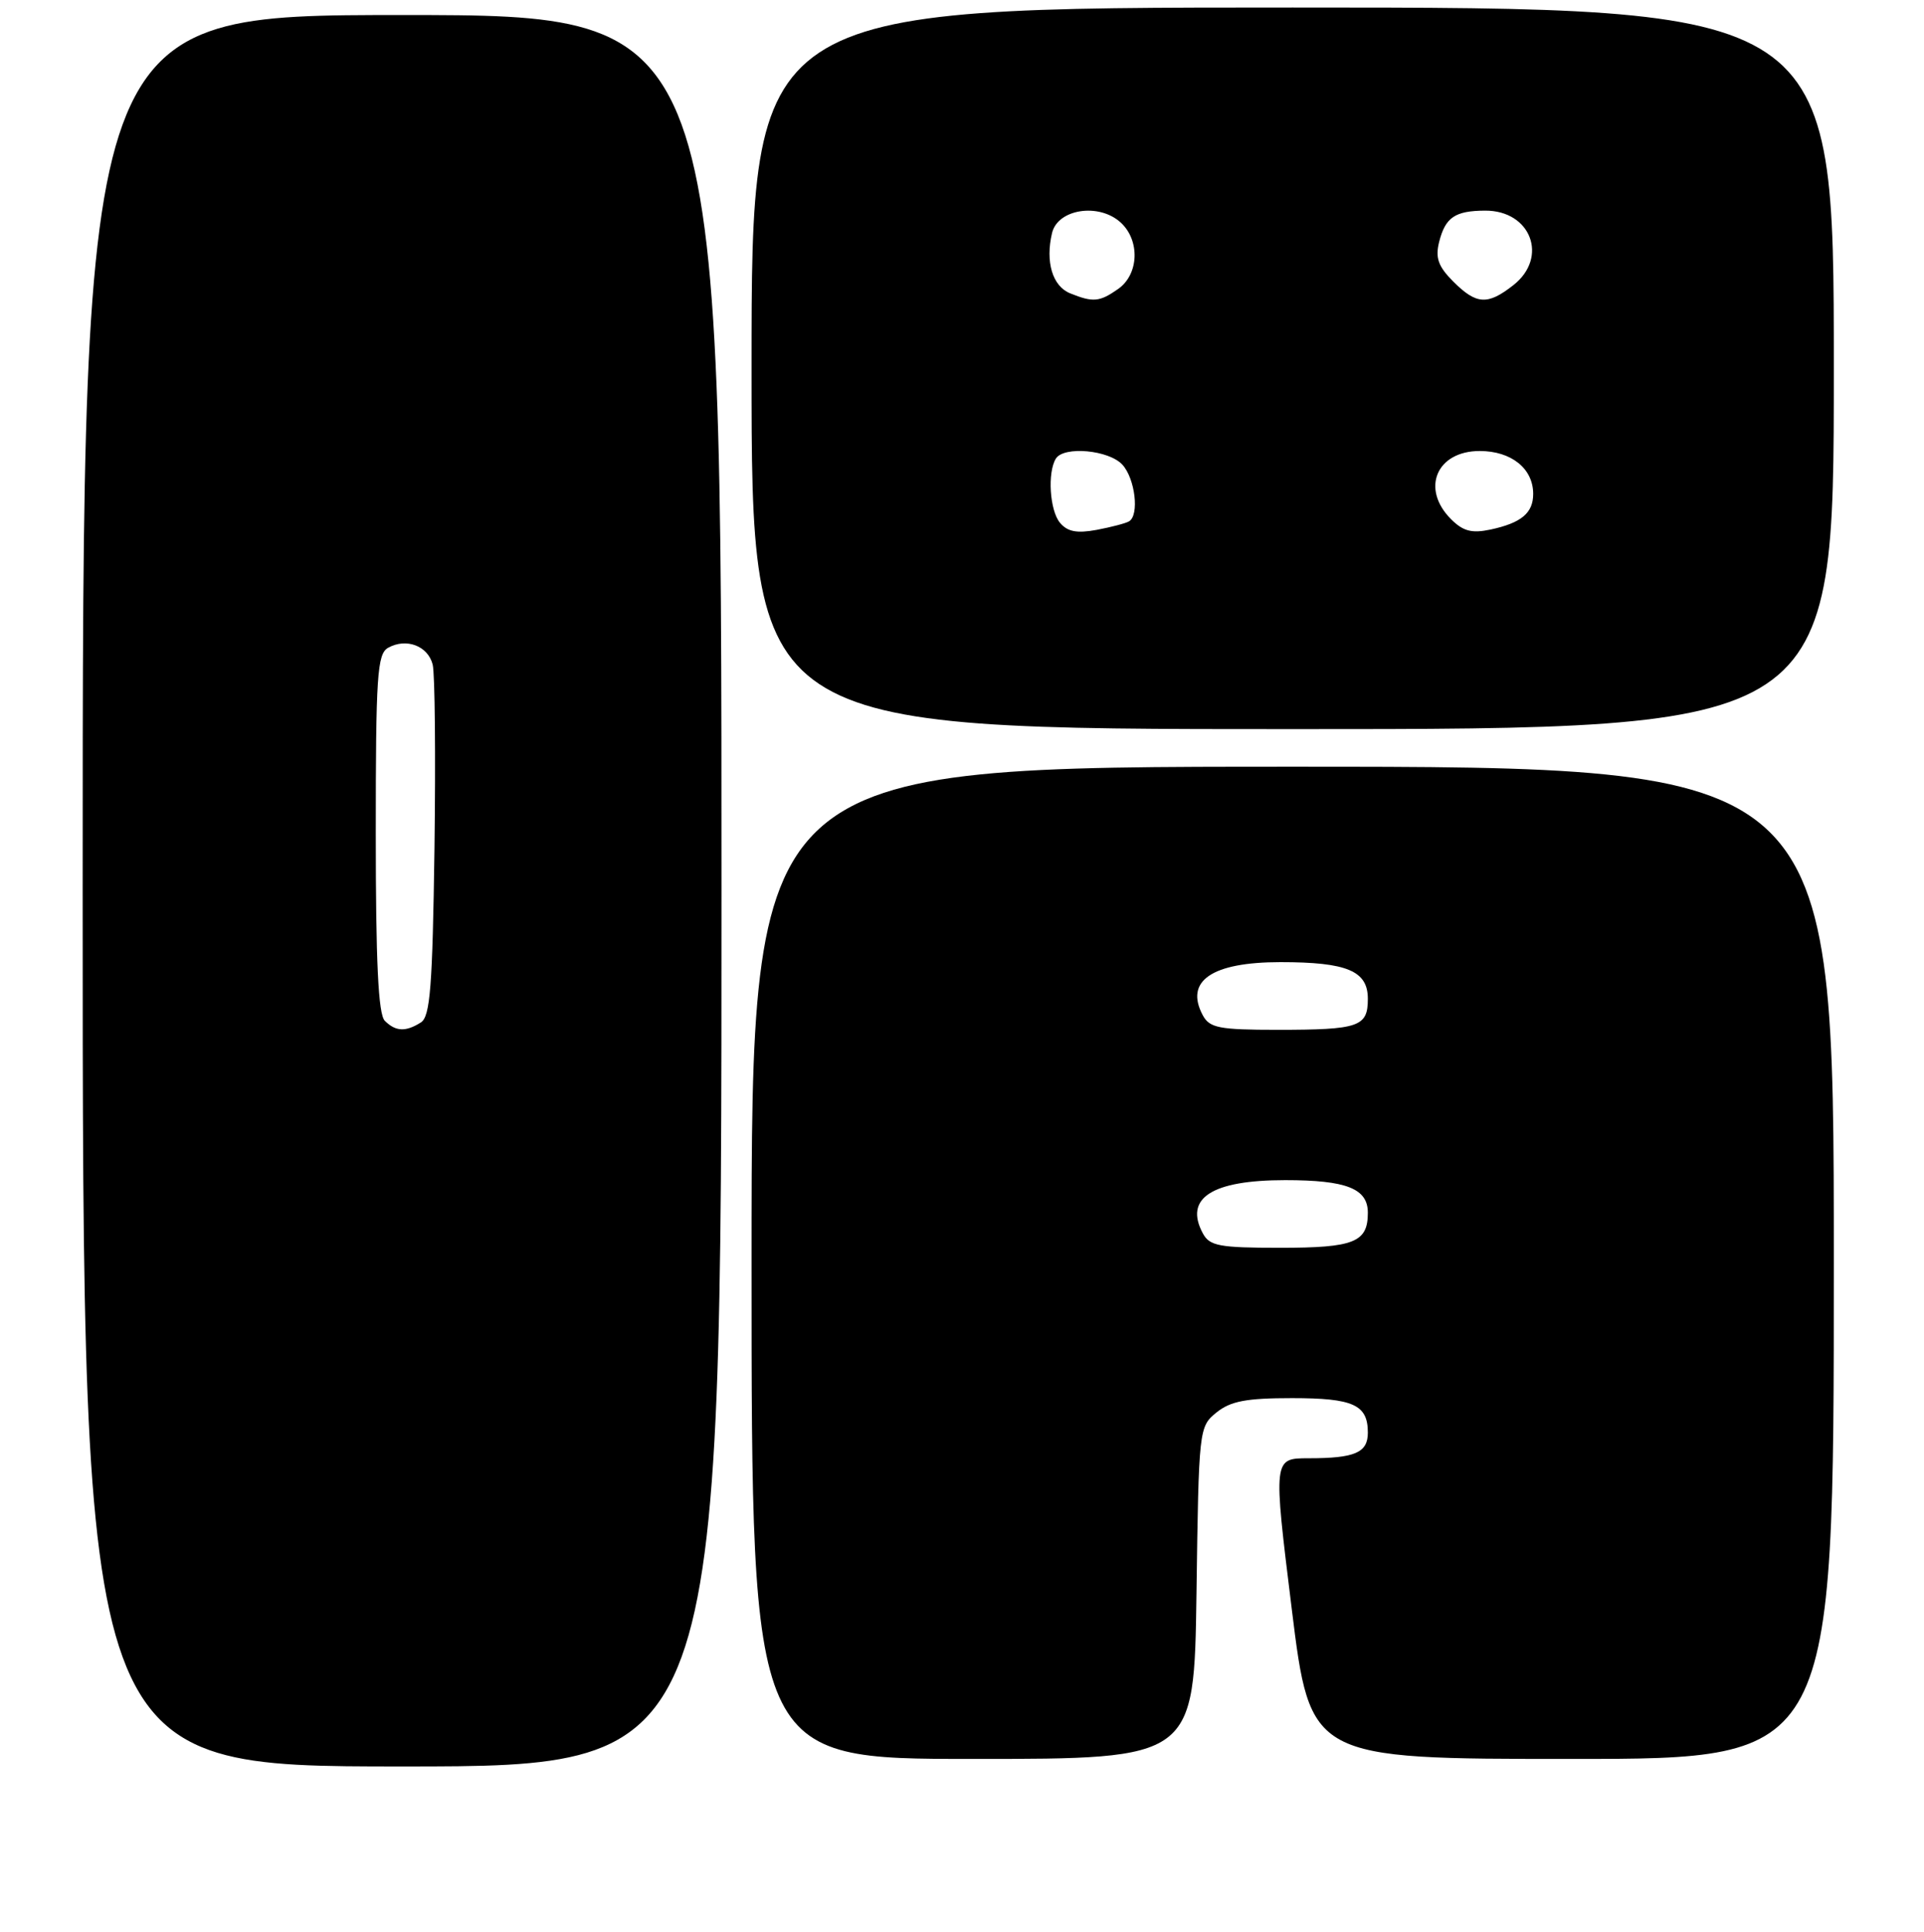 <?xml version="1.0" encoding="UTF-8" standalone="no"?>
<!DOCTYPE svg PUBLIC "-//W3C//DTD SVG 1.1//EN" "http://www.w3.org/Graphics/SVG/1.1/DTD/svg11.dtd" >
<svg xmlns="http://www.w3.org/2000/svg" xmlns:xlink="http://www.w3.org/1999/xlink" version="1.1" viewBox="0 0 256 257">
 <g >
 <path fill="currentColor"
d=" M 96.00 118.50 C 96.00 2.00 96.00 2.00 53.50 2.00 C 11.00 2.00 11.00 2.00 11.00 118.50 C 11.00 235.00 11.00 235.00 53.50 235.00 C 96.00 235.00 96.00 235.00 96.00 118.50 Z  M 159.20 211.91 C 159.50 190.07 159.53 189.80 161.86 187.91 C 163.73 186.40 165.83 186.00 171.91 186.00 C 180.08 186.00 182.00 186.88 182.00 190.59 C 182.00 193.26 180.29 194.00 174.12 194.00 C 169.40 194.00 169.40 194.00 171.87 214.00 C 174.34 234.00 174.34 234.00 209.17 234.00 C 244.00 234.00 244.00 234.00 244.00 168.00 C 244.00 102.00 244.00 102.00 172.00 102.00 C 100.00 102.00 100.00 102.00 100.00 168.00 C 100.00 234.00 100.00 234.00 129.45 234.00 C 158.89 234.00 158.89 234.00 159.20 211.91 Z  M 244.00 49.00 C 244.00 1.00 244.00 1.00 172.00 1.00 C 100.00 1.00 100.00 1.00 100.00 49.00 C 100.00 97.00 100.00 97.00 172.00 97.00 C 244.00 97.00 244.00 97.00 244.00 49.00 Z  M 51.20 135.80 C 50.33 134.93 50.00 127.99 50.00 110.85 C 50.00 89.87 50.19 86.99 51.64 86.18 C 54.05 84.83 56.94 85.92 57.57 88.41 C 57.87 89.60 57.97 100.59 57.81 112.83 C 57.55 131.28 57.24 135.24 56.00 136.02 C 53.98 137.30 52.64 137.24 51.20 135.80 Z  M 160.04 164.07 C 157.53 159.39 161.24 157.00 171.00 157.00 C 179.17 157.00 182.00 158.12 182.00 161.34 C 182.00 165.27 180.18 166.00 170.34 166.00 C 162.21 166.00 160.94 165.76 160.04 164.07 Z  M 160.04 135.07 C 157.59 130.50 161.24 128.00 170.37 128.00 C 179.23 128.00 182.00 129.16 182.00 132.87 C 182.00 136.60 180.85 137.00 169.95 137.00 C 162.21 137.00 160.94 136.75 160.04 135.07 Z  M 141.03 69.54 C 139.67 67.90 139.35 62.86 140.49 61.01 C 141.55 59.31 147.56 59.86 149.35 61.83 C 151.04 63.70 151.61 68.51 150.24 69.35 C 149.83 69.61 147.88 70.12 145.93 70.49 C 143.28 70.98 142.03 70.74 141.03 69.54 Z  M 193.07 69.07 C 189.02 65.02 191.14 60.00 196.88 60.00 C 201.09 60.00 204.00 62.33 204.00 65.71 C 204.00 68.25 202.42 69.57 198.32 70.45 C 195.83 70.98 194.67 70.67 193.07 69.07 Z  M 142.38 39.02 C 140.04 38.07 139.07 34.84 139.98 31.00 C 140.74 27.80 146.19 26.96 149.09 29.58 C 151.72 31.96 151.55 36.50 148.78 38.44 C 146.30 40.18 145.45 40.26 142.38 39.02 Z  M 193.36 37.45 C 191.37 35.46 190.96 34.31 191.48 32.21 C 192.31 28.91 193.59 28.04 197.60 28.02 C 203.69 27.99 206.07 34.23 201.37 37.93 C 197.93 40.63 196.45 40.54 193.36 37.45 Z "/>
</g>
</svg>
